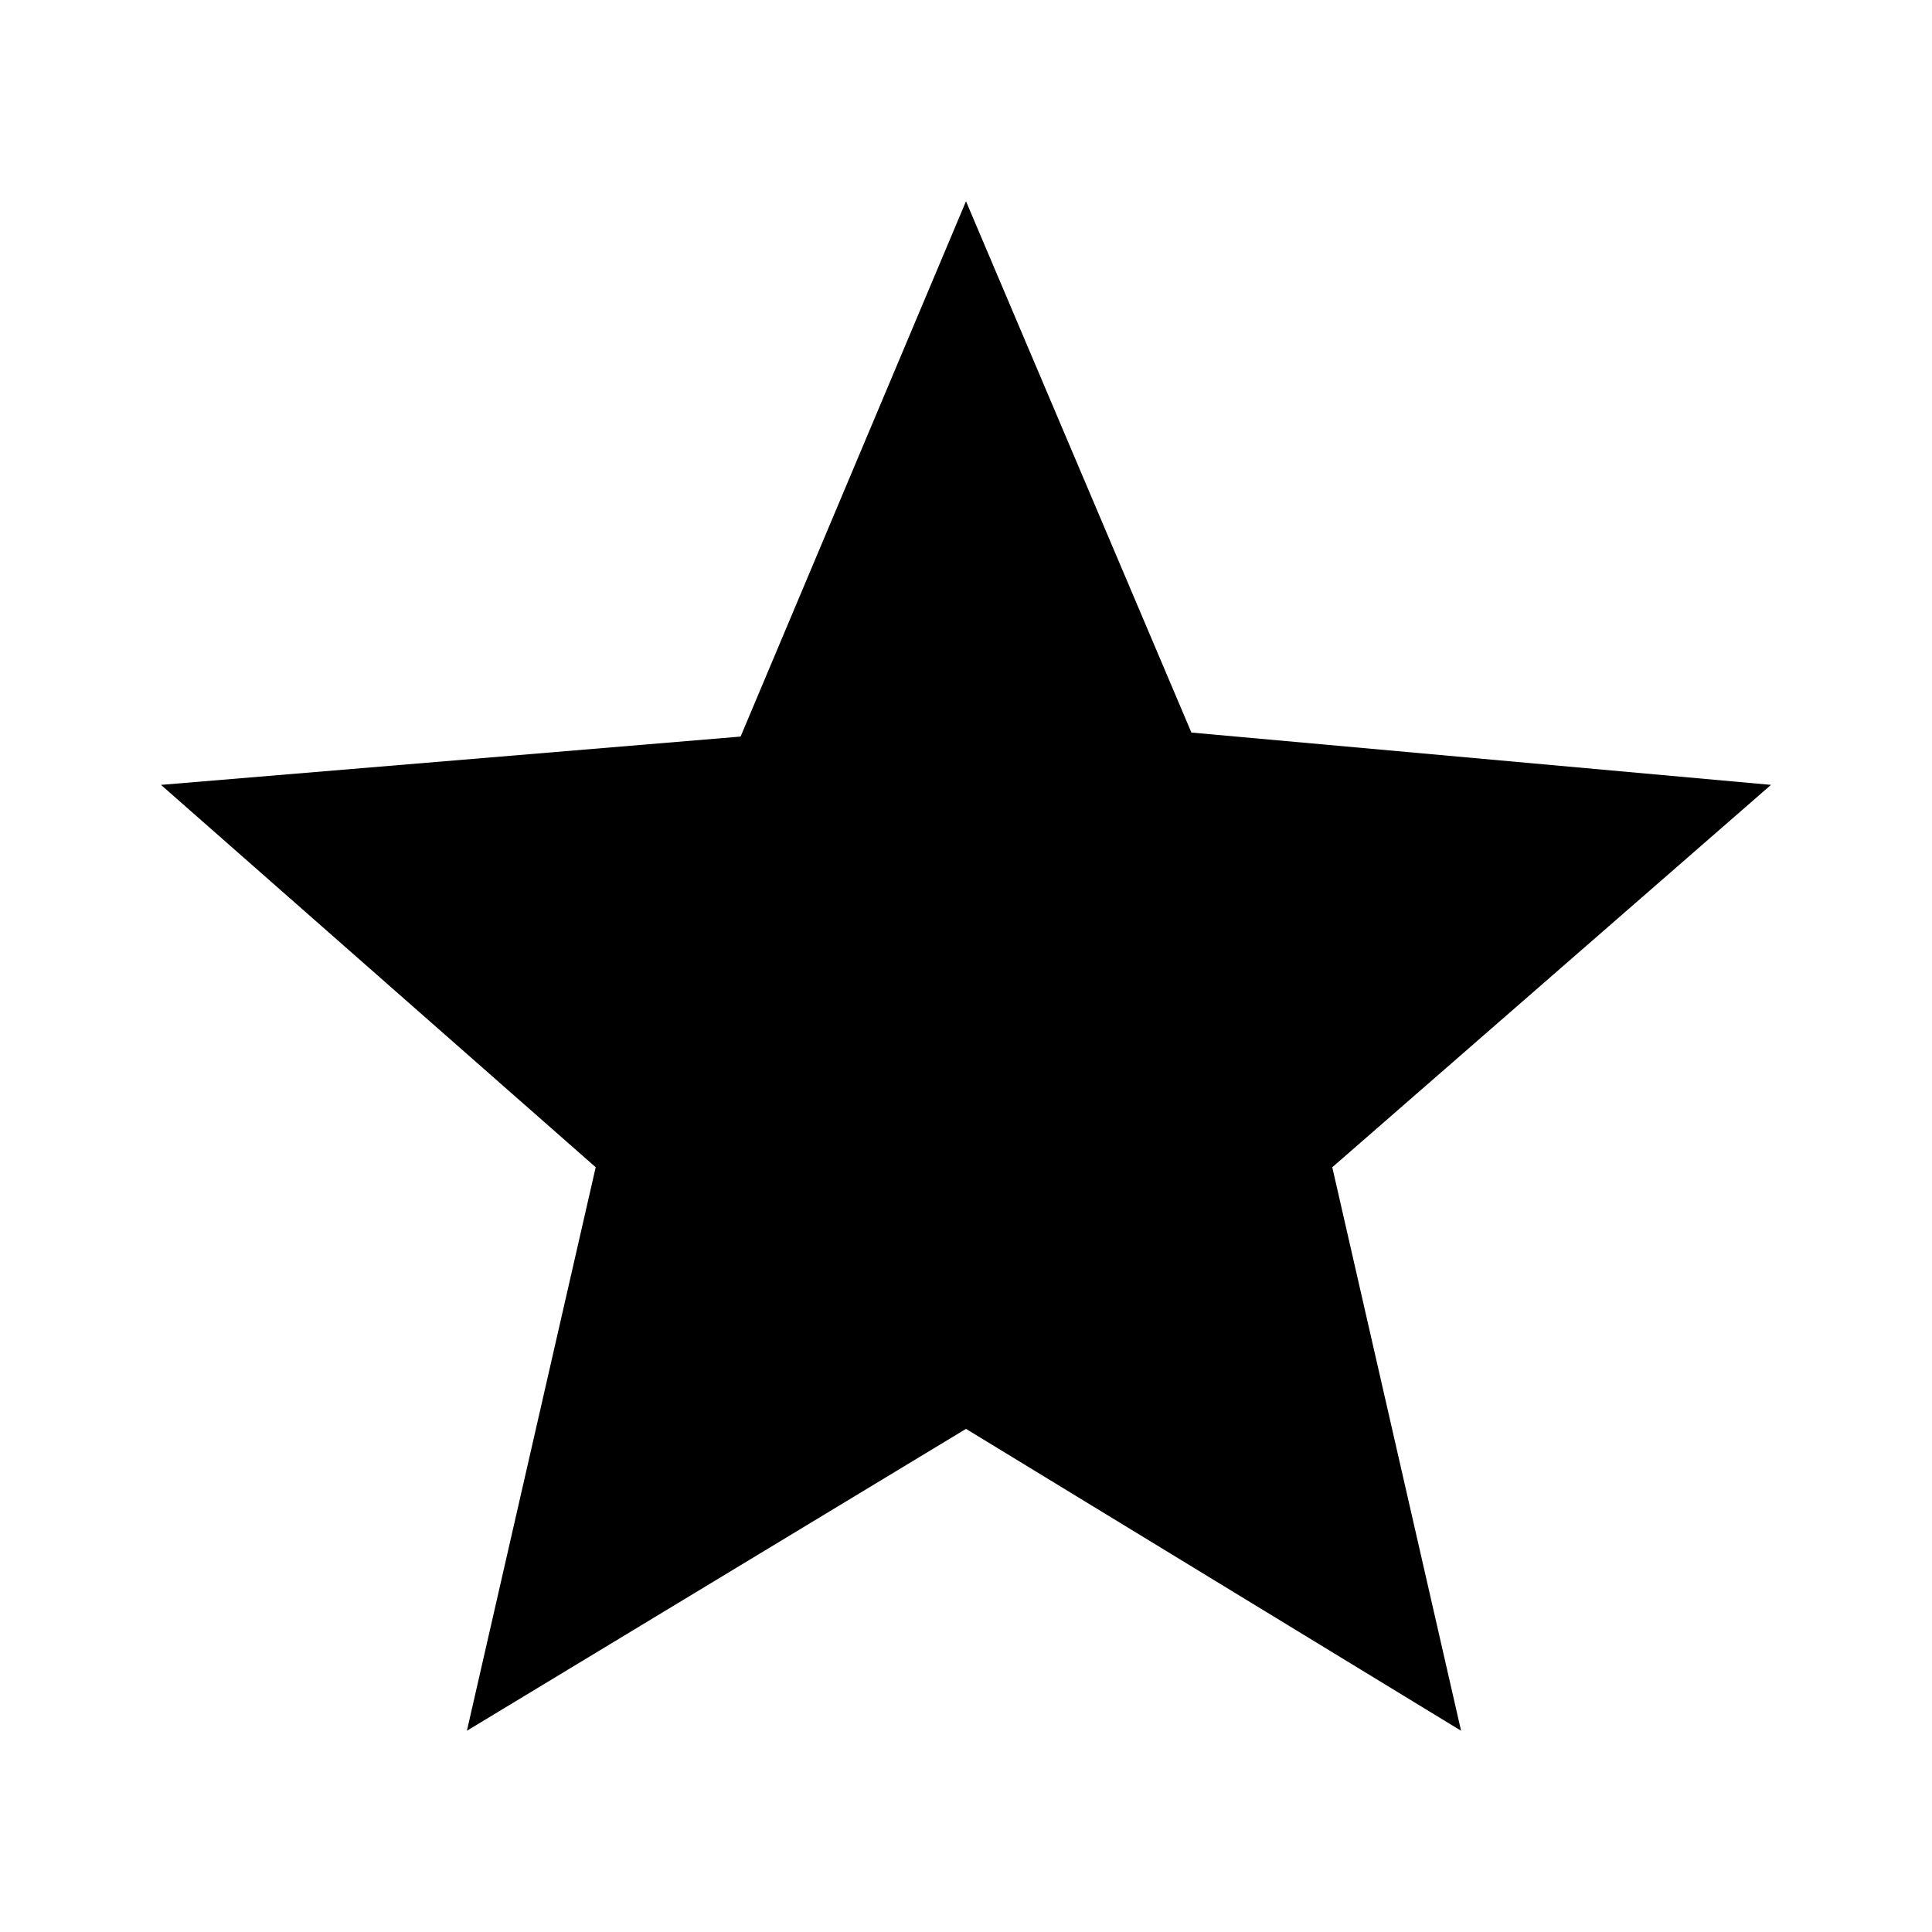 <svg xmlns="http://www.w3.org/2000/svg" viewBox="0 0 48 48" style="enable-background:new 0 0 48 48" xml:space="preserve">
  <path d="m11.6 43 3.2-14L4 19.5l14.4-1.2L24 5l5.6 13.2L44 19.5 33.1 29l3.2 14L24 35.5 11.6 43z"/>
</svg>